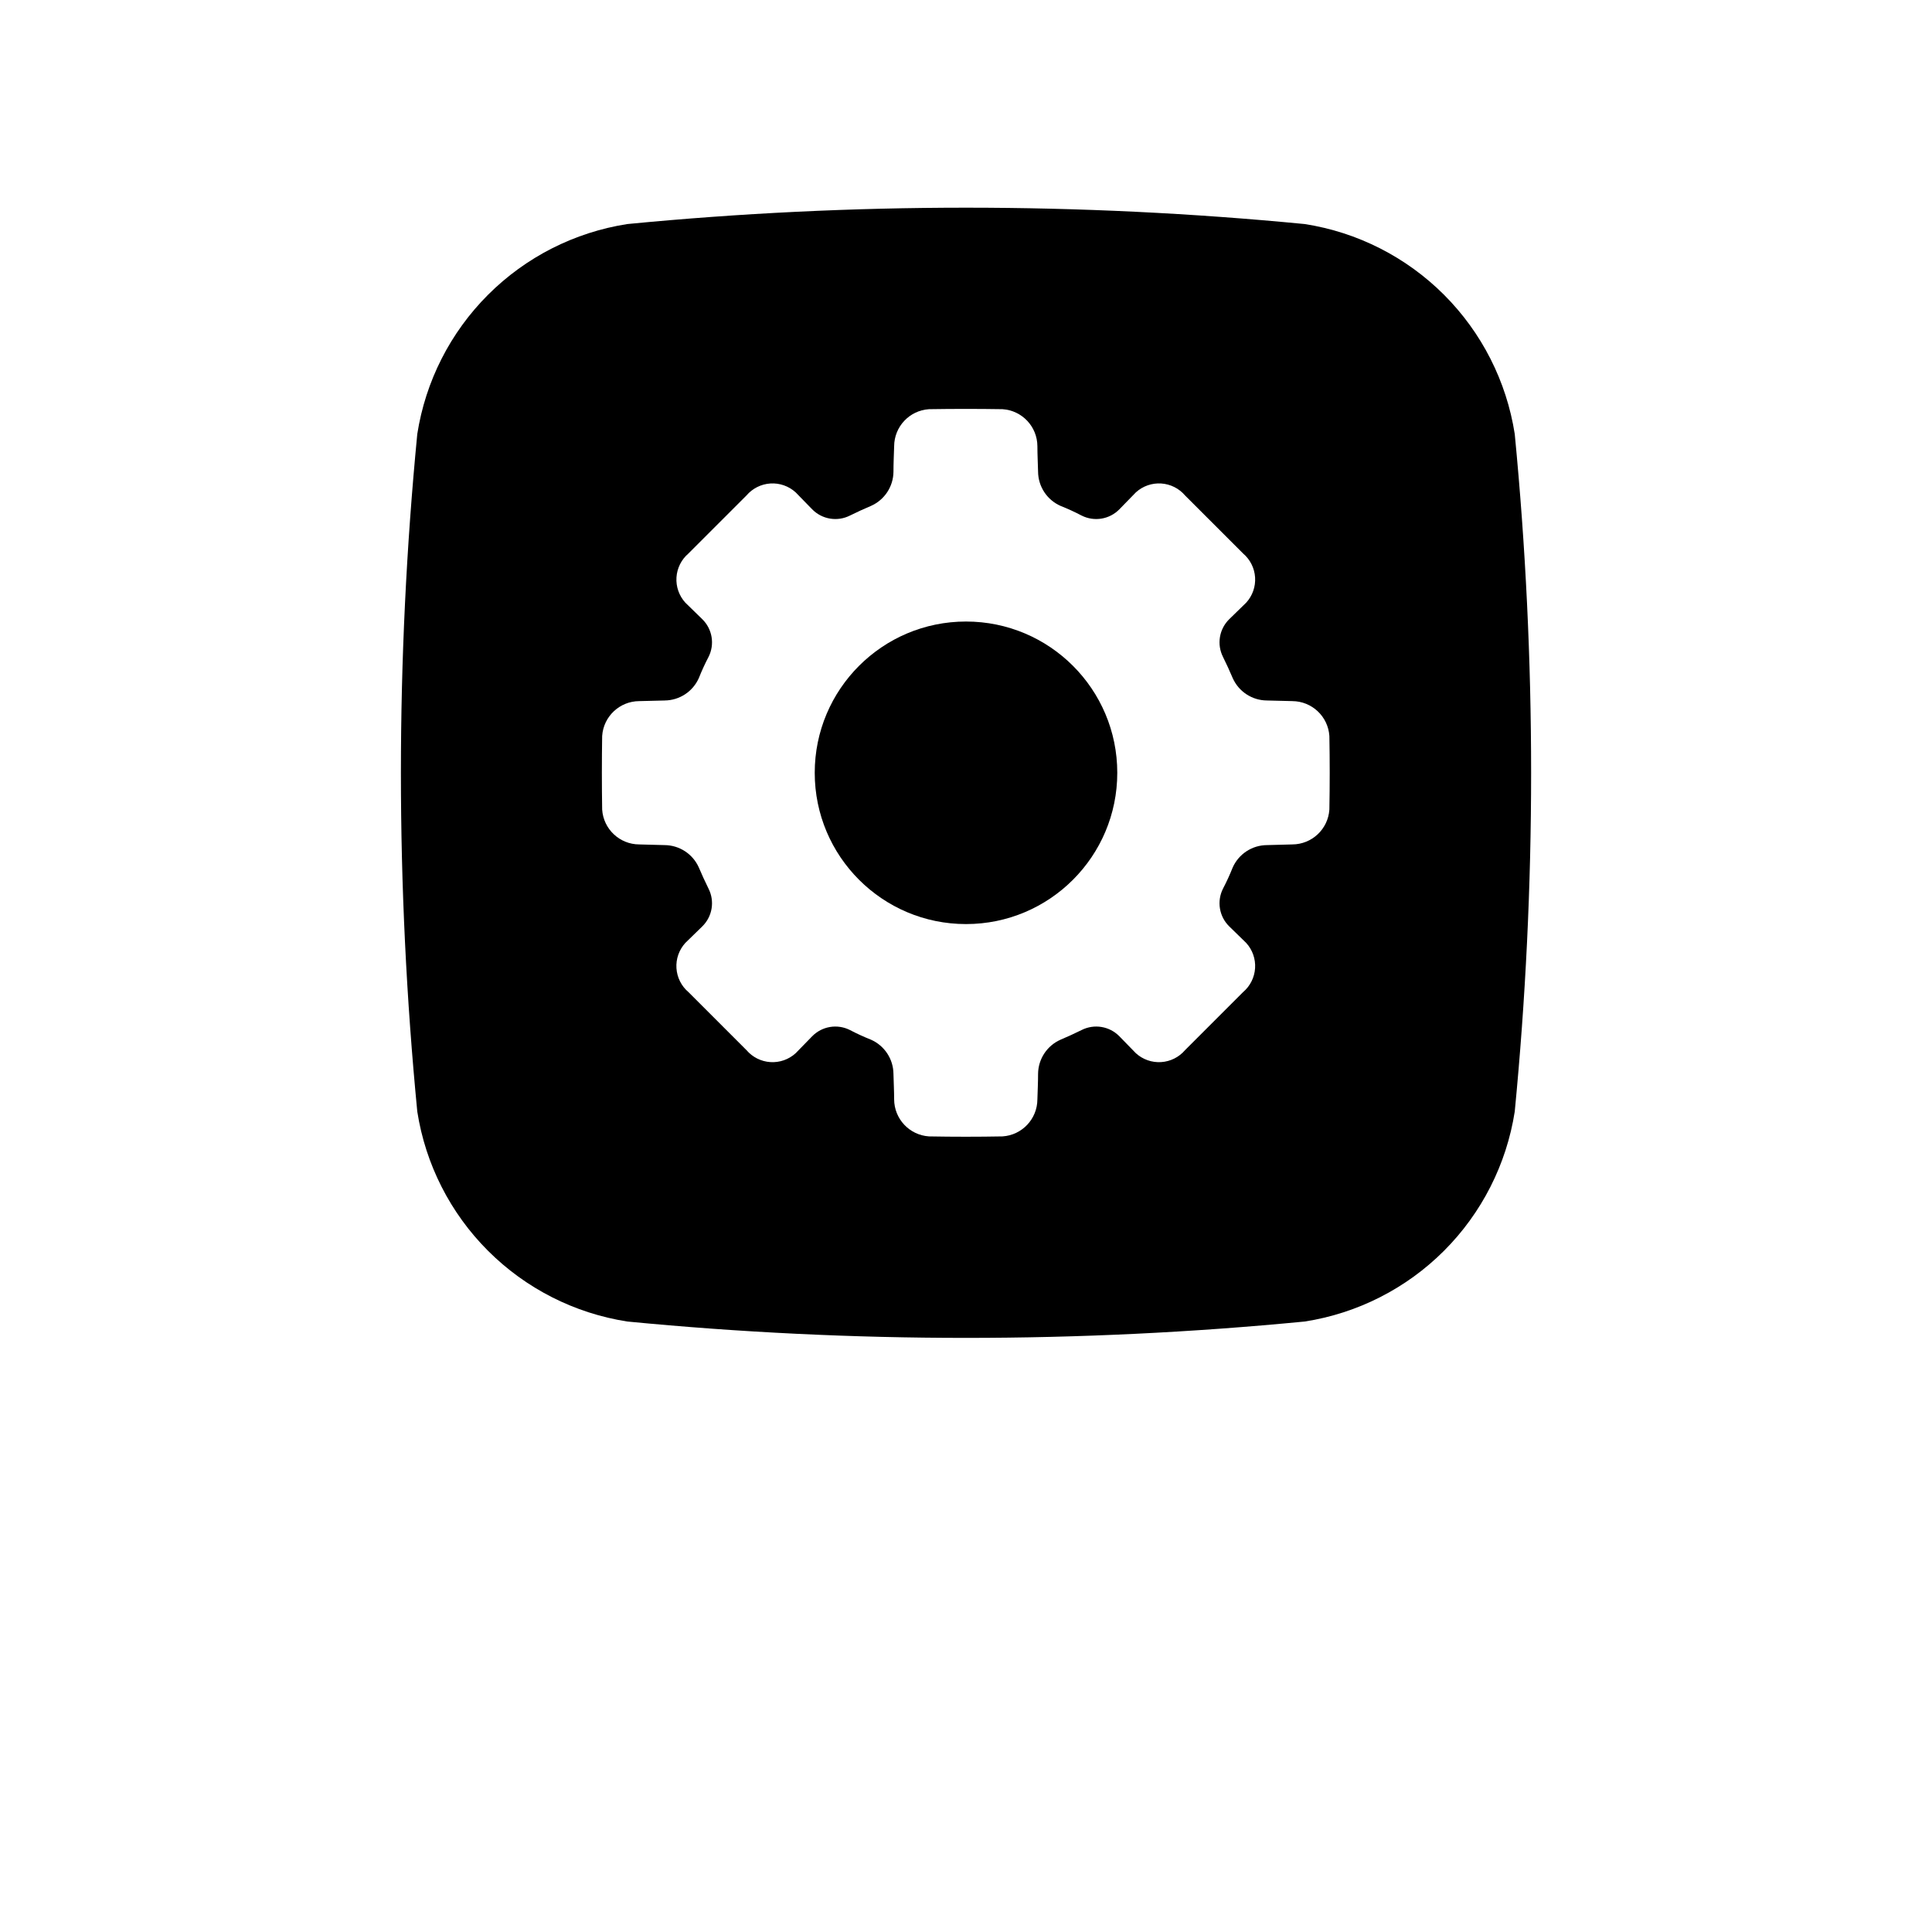 <?xml version="1.0" encoding="UTF-8"?>
<svg width="700pt" height="700pt" version="1.1" viewBox="0 0 700 700" xmlns="http://www.w3.org/2000/svg">
 <g>
  <path d="m548.82 157.25c-2.977-19.105-11.953-36.77-25.625-50.445-13.676-13.672-31.34-22.648-50.445-25.625-81.633-7.91-163.84-7.91-245.47 0-19.109 2.977-36.777 11.949-50.453 25.625-13.68 13.672-22.656 31.34-25.637 50.445-7.91 81.641-7.91 163.85 0 245.49 2.977 19.109 11.953 36.777 25.633 50.449 13.676 13.676 31.348 22.648 50.457 25.621 81.633 7.91 163.84 7.91 245.47 0 19.105-2.977 36.77-11.953 50.445-25.625 13.672-13.676 22.648-31.34 25.625-50.445 7.91-81.641 7.91-163.85 0-245.49zm-67.164 136.08v0.004c-0.469 7.078-6.328 12.586-13.422 12.617l-9.203 0.246h-0.004c-5.375 0.035-10.23 3.219-12.406 8.137-1.031 2.59-2.188 5.129-3.5 7.629-2.312 4.574-1.395 10.121 2.273 13.703 2.047 2.012 4.094 3.988 6.125 5.969 2.273 2.488 3.438 5.793 3.223 9.156-0.215 3.363-1.789 6.496-4.359 8.676l-21 21c-2.18 2.566-5.312 4.137-8.676 4.352-3.359 0.215-6.664-0.945-9.156-3.215-1.977-2.031-3.953-4.078-5.969-6.125-3.578-3.668-9.125-4.59-13.699-2.277-2.504 1.242-5.039 2.398-7.629 3.5h-0.004c-4.91 2.176-8.094 7.023-8.137 12.391 0 3.078-0.156 6.141-0.246 9.223-0.027 7.094-5.539 12.957-12.617 13.422-8.891 0.164-17.781 0.164-26.672 0h0.004c-7.078-0.465-12.586-6.328-12.617-13.422 0-3.078-0.176-6.141-0.246-9.223-0.043-5.367-3.227-10.215-8.137-12.391-2.59-1.031-5.129-2.188-7.629-3.5-4.574-2.312-10.121-1.391-13.703 2.277-2.012 2.047-3.988 4.094-5.969 6.125-2.492 2.269-5.797 3.43-9.156 3.215-3.363-0.215-6.492-1.785-8.676-4.352l-21-21c-2.57-2.18-4.144-5.312-4.359-8.676-0.215-3.363 0.949-6.668 3.223-9.156 2.031-1.977 4.078-3.953 6.125-5.969 3.668-3.582 4.59-9.129 2.273-13.703-1.242-2.504-2.398-5.039-3.5-7.629-2.172-4.91-7.019-8.094-12.391-8.137l-9.223-0.246c-7.09-0.031-12.953-5.539-13.422-12.617-0.141-8.891-0.141-17.781 0-26.672 0.469-7.078 6.328-12.594 13.422-12.633l9.223-0.227v-0.004c5.371-0.043 10.219-3.227 12.391-8.137 1.031-2.59 2.188-5.129 3.5-7.629 2.316-4.574 1.395-10.121-2.273-13.703-2.047-2.012-4.094-3.988-6.125-5.969-2.269-2.488-3.43-5.793-3.215-9.156s1.785-6.492 4.352-8.676l21-21c2.184-2.566 5.312-4.137 8.676-4.352 3.359-0.215 6.664 0.945 9.156 3.215 1.977 2.031 3.953 4.078 5.969 6.125 3.582 3.668 9.129 4.59 13.703 2.277 2.504-1.242 5.039-2.398 7.629-3.5 4.91-2.176 8.094-7.023 8.137-12.391 0-3.078 0.156-6.141 0.246-9.223 0.031-7.094 5.539-12.957 12.617-13.422 8.891-0.141 17.781-0.141 26.672 0h-0.004c7.078 0.465 12.59 6.328 12.617 13.422 0 3.078 0.176 6.141 0.246 9.223 0.043 5.367 3.227 10.215 8.137 12.391 2.59 1.031 5.129 2.188 7.629 3.5h0.004c4.574 2.312 10.121 1.391 13.699-2.277 2.012-2.047 3.988-4.094 5.969-6.125 2.492-2.269 5.797-3.43 9.156-3.215 3.363 0.215 6.496 1.785 8.676 4.352l21 21c2.57 2.18 4.144 5.312 4.359 8.676 0.215 3.363-0.949 6.668-3.223 9.156-2.031 1.977-4.078 3.953-6.125 5.969-3.668 3.582-4.586 9.129-2.273 13.703 1.242 2.504 2.398 5.039 3.5 7.629 2.176 4.918 7.031 8.102 12.406 8.137l9.203 0.227 0.004 0.004c7.094 0.039 12.953 5.555 13.422 12.633 0.164 8.891 0.164 17.781 0 26.672z"/>
  <path d="m404.81 280c0 30.27-24.539 54.809-54.809 54.809s-54.809-24.539-54.809-54.809 24.539-54.809 54.809-54.809 54.809 24.539 54.809 54.809"/>
 </g>
</svg>
